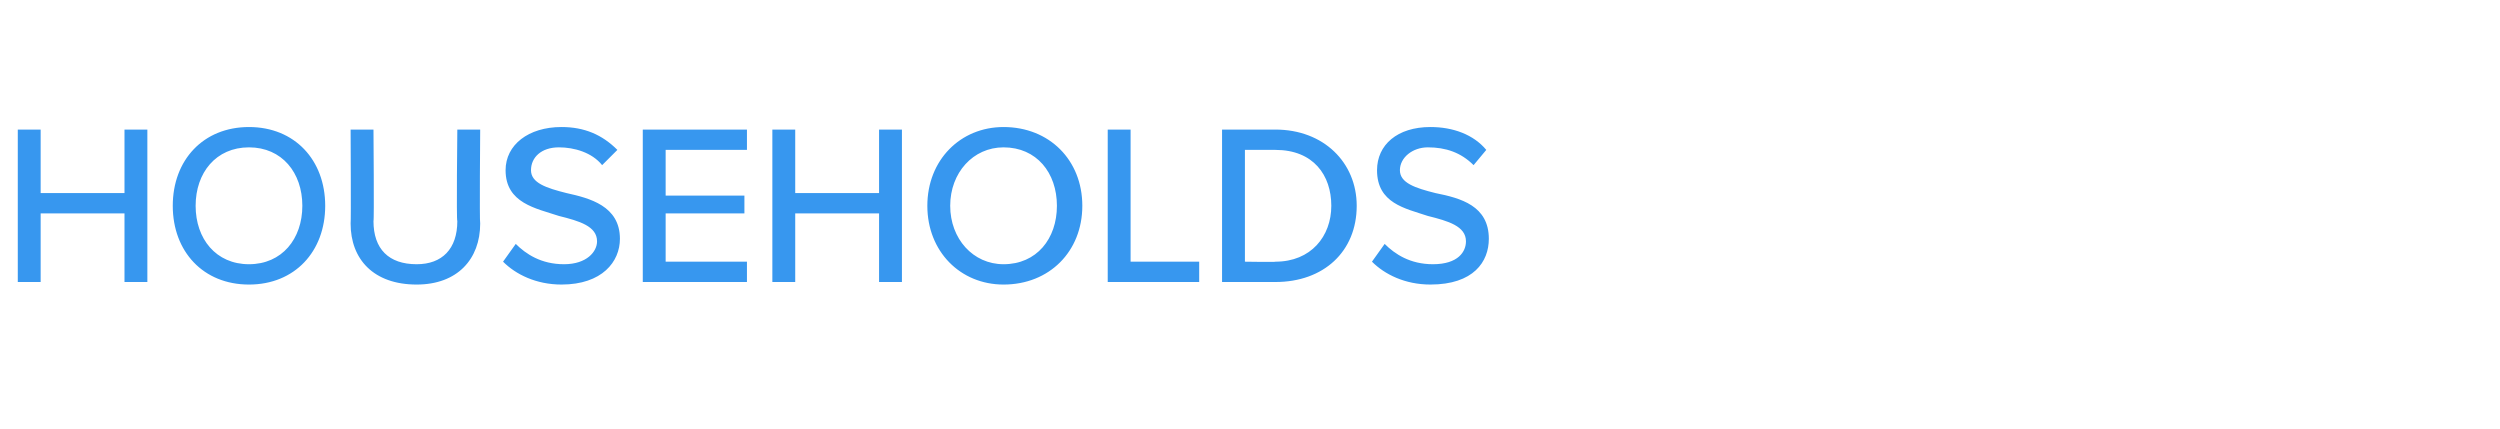 <?xml version="1.0" standalone="no"?><!DOCTYPE svg PUBLIC "-//W3C//DTD SVG 1.1//EN" "http://www.w3.org/Graphics/SVG/1.1/DTD/svg11.dtd"><svg xmlns="http://www.w3.org/2000/svg" version="1.1" width="98.4px" height="16.9px" viewBox="0 -4 98.4 16.9" style="top:-4px"><desc>HOUSEHOLDS</desc><defs/><g id="Polygon313876"><path d="m4.9 4.4H1.6v2.7h-.9v-6h.9v2.5h3.3V1.1h.9v6h-.9V4.4zM9.8 1c1.8 0 3 1.3 3 3.1c0 1.8-1.2 3.1-3 3.1c-1.8 0-3-1.3-3-3.1C6.8 2.3 8 1 9.8 1zm0 .8c-1.3 0-2.1 1-2.1 2.3c0 1.3.8 2.3 2.1 2.3c1.3 0 2.1-1 2.1-2.3c0-1.3-.8-2.3-2.1-2.3zm4-.7h.9s.03 3.63 0 3.6c0 1.1.6 1.7 1.7 1.7c1 0 1.6-.6 1.6-1.7c-.04.03 0-3.6 0-3.6h.9s-.03 3.65 0 3.7c0 1.4-.9 2.4-2.5 2.4c-1.7 0-2.6-1-2.6-2.4c.02-.04 0-3.7 0-3.7zm6.5 4.5c.4.4 1 .8 1.9.8c.9 0 1.3-.5 1.3-.9c0-.6-.7-.8-1.5-1c-.9-.3-2.1-.5-2.1-1.8c0-1 .9-1.7 2.2-1.7c.9 0 1.6.3 2.2.9l-.6.6c-.4-.5-1.1-.7-1.7-.7c-.7 0-1.1.4-1.1.9c0 .5.6.7 1.4.9c.9.2 2.1.5 2.1 1.8c0 .9-.7 1.8-2.3 1.8c-1 0-1.8-.4-2.3-.9l.5-.7zm5-4.5h4.1v.8h-3.2v1.8h3.1v.7h-3.1v1.9h3.2v.8h-4.1v-6zm9.3 3.3h-3.3v2.7h-.9v-6h.9v2.5h3.3V1.1h.9v6h-.9V4.4zM39.5 1c1.8 0 3.1 1.3 3.1 3.1c0 1.8-1.3 3.1-3.1 3.1c-1.7 0-3-1.3-3-3.1c0-1.8 1.3-3.1 3-3.1zm0 .8c-1.2 0-2.1 1-2.1 2.3c0 1.3.9 2.3 2.1 2.3c1.3 0 2.1-1 2.1-2.3c0-1.3-.8-2.3-2.1-2.3zm4.1-.7h.9v5.2h2.7v.8h-3.6v-6zm4.5 0h2.1c1.9 0 3.2 1.3 3.2 3c0 1.8-1.3 3-3.2 3h-2.1v-6zm2.1 5.2c1.4 0 2.2-1 2.2-2.2c0-1.2-.7-2.2-2.2-2.2H49v4.4s1.24.02 1.2 0zm4.3-.7c.4.4 1 .8 1.9.8c1 0 1.3-.5 1.3-.9c0-.6-.7-.8-1.5-1c-.9-.3-2-.5-2-1.8c0-1 .8-1.7 2.1-1.7c.9 0 1.7.3 2.2.9l-.5.6c-.5-.5-1.1-.7-1.8-.7c-.6 0-1.1.4-1.1.9c0 .5.6.7 1.4.9c1 .2 2.1.5 2.1 1.8c0 .9-.6 1.8-2.3 1.8c-1 0-1.8-.4-2.3-.9l.5-.7z" stroke="none" fill="#3797ef"/></g></svg>